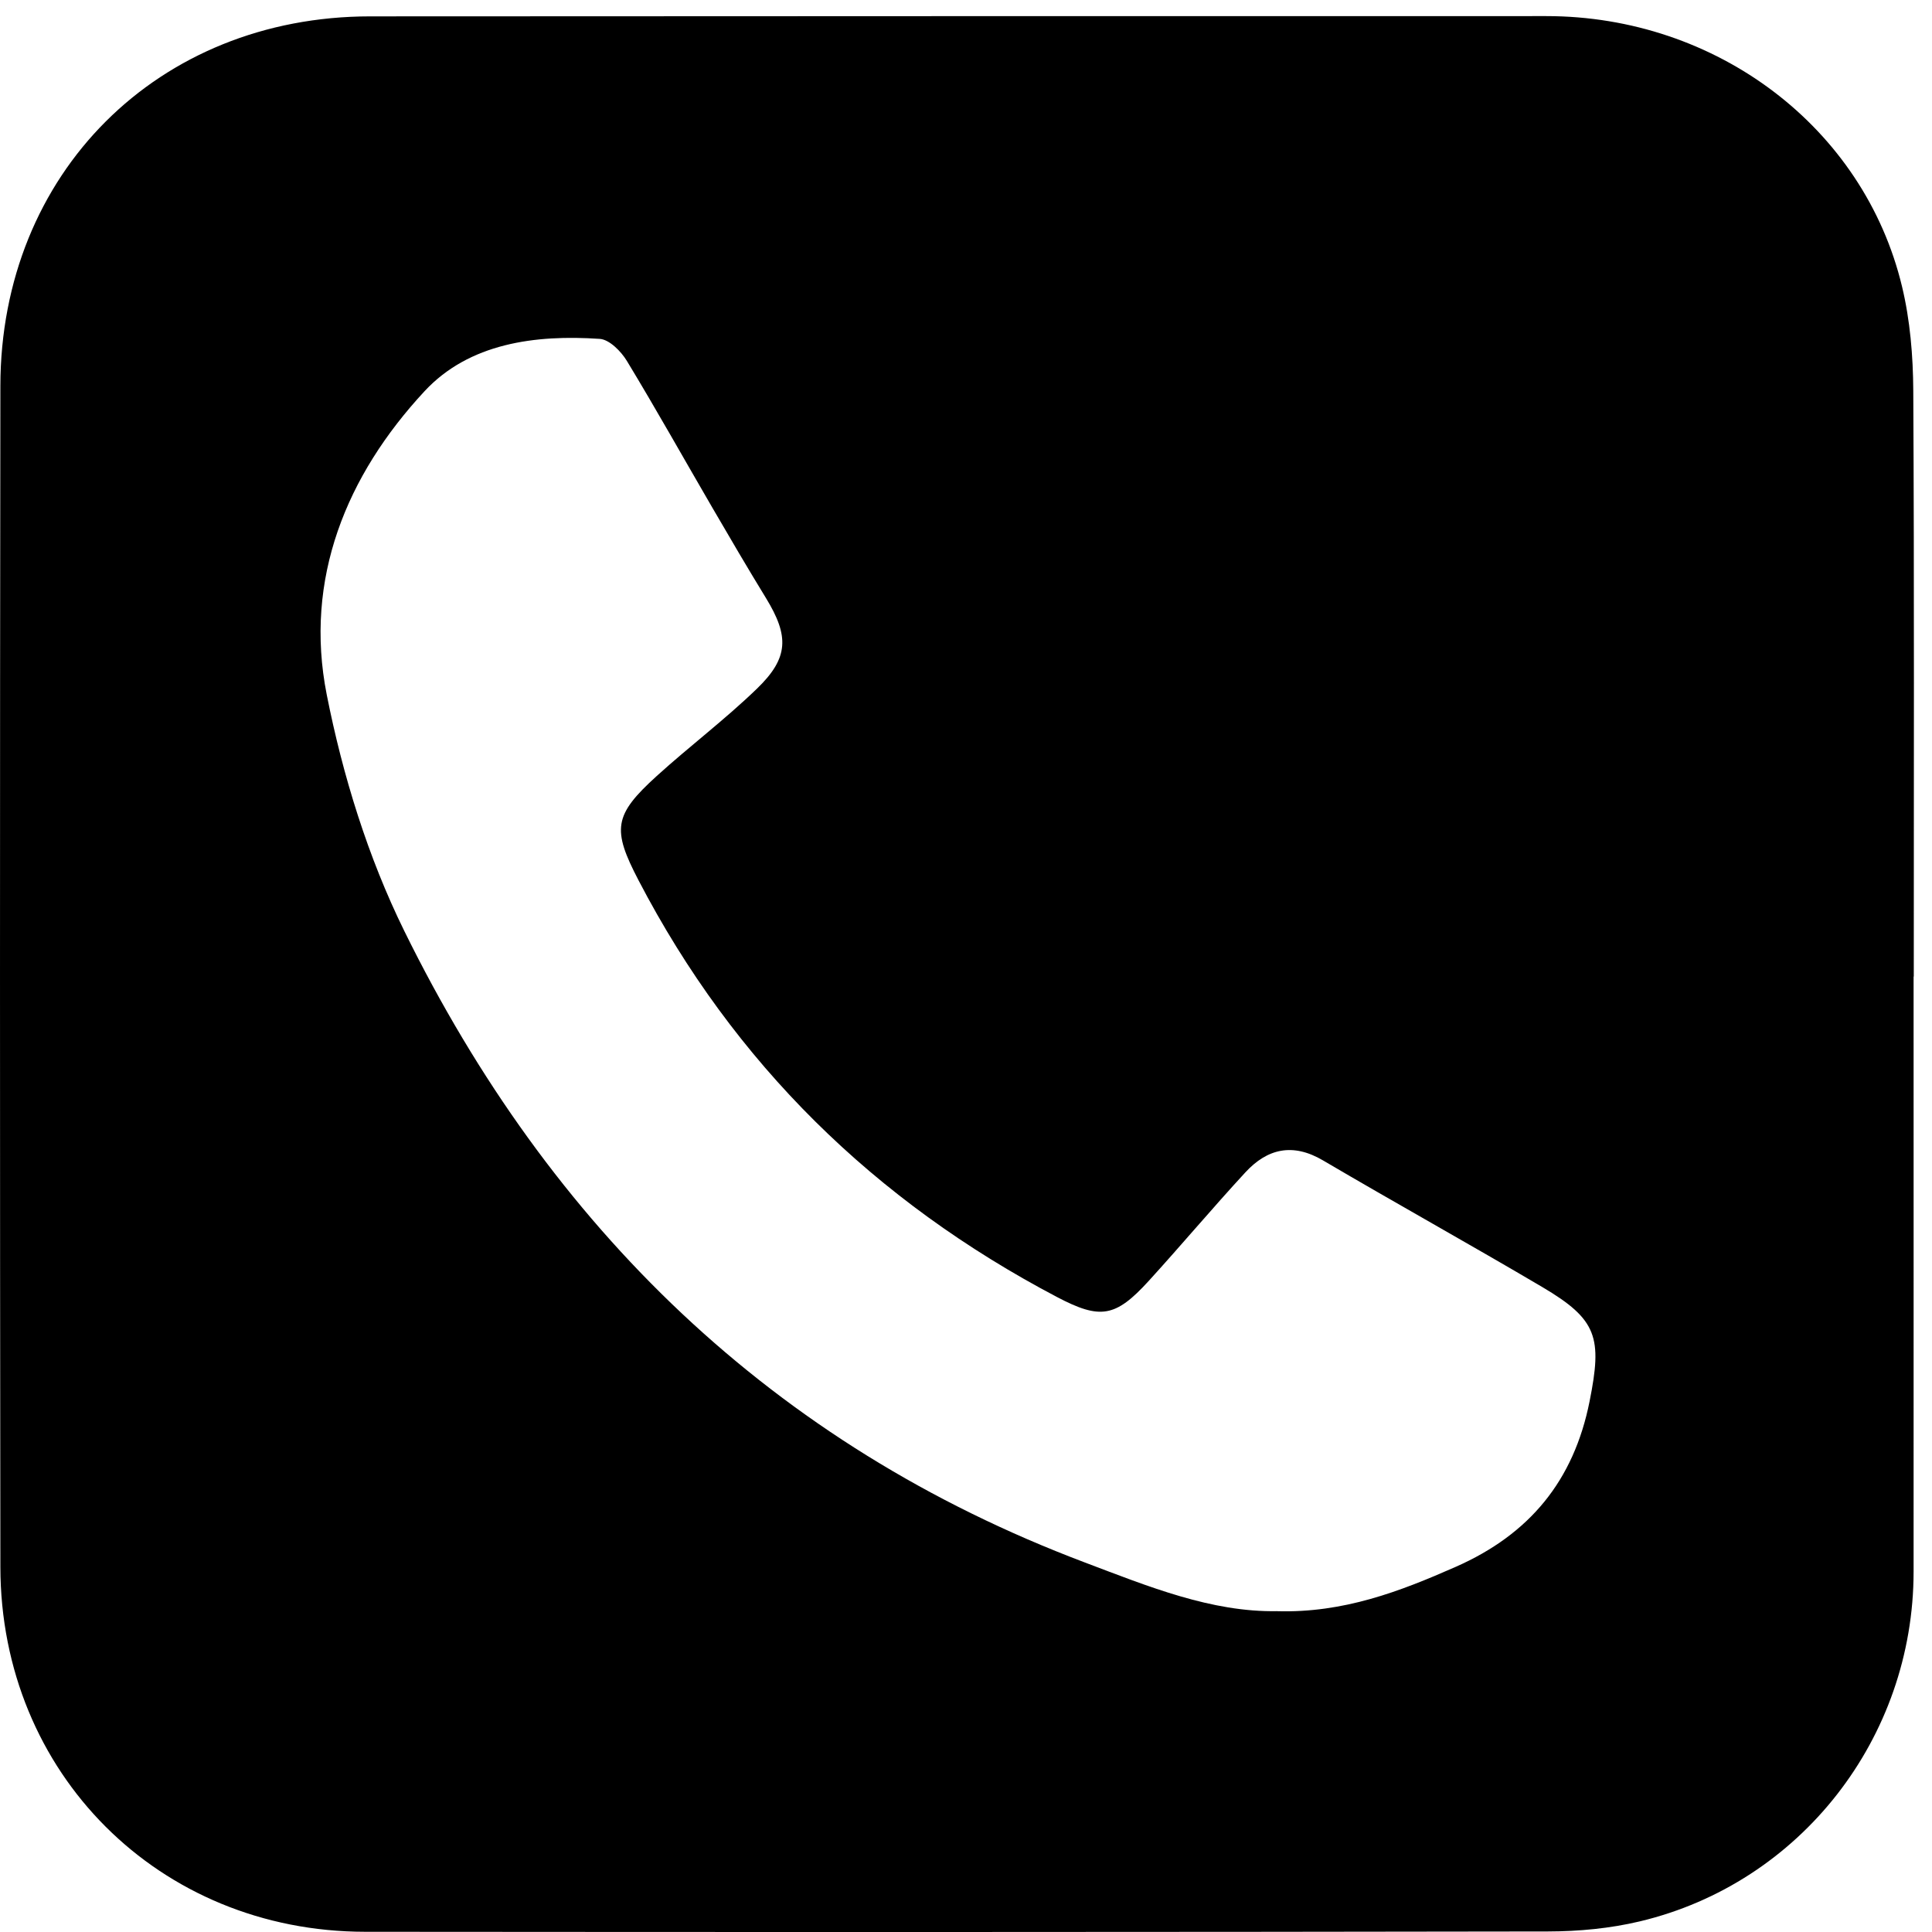 <svg width="72" height="72" viewBox="0 0 72 72" fill="none" xmlns="http://www.w3.org/2000/svg">
<path d="M71.314 36.394C71.314 43.787 71.317 51.181 71.314 58.574C71.311 64.768 67.103 70.177 61.111 71.604C60.002 71.868 58.831 71.978 57.689 71.98C42.995 72.004 28.301 72.005 13.607 71.992C5.932 71.985 0.024 66.084 0.014 58.399C-0.004 43.727 -0.005 29.055 0.014 14.383C0.024 6.454 5.891 0.614 13.793 0.61C28.403 0.604 43.013 0.597 57.624 0.6C63.97 0.601 69.46 4.746 70.883 10.678C71.185 11.934 71.295 13.264 71.302 14.56C71.341 21.838 71.321 29.116 71.321 36.394H71.315H71.314ZM47.599 60.045C50.071 60.114 52.162 59.313 54.252 58.391C57 57.179 58.649 55.185 59.239 52.224C59.714 49.847 59.532 49.178 57.474 47.963C54.765 46.365 52.016 44.839 49.305 43.245C48.181 42.583 47.233 42.8 46.41 43.692C45.186 45.019 44.024 46.404 42.807 47.739C41.57 49.094 41.004 49.184 39.392 48.337C32.599 44.765 27.352 39.635 23.795 32.804C22.805 30.904 22.867 30.377 24.477 28.917C25.699 27.809 27.025 26.81 28.21 25.664C29.401 24.514 29.411 23.704 28.545 22.287C27.864 21.175 27.204 20.049 26.548 18.921C25.486 17.097 24.456 15.254 23.361 13.449C23.144 13.092 22.711 12.654 22.352 12.629C19.944 12.466 17.485 12.789 15.821 14.58C12.907 17.717 11.324 21.574 12.176 25.886C12.772 28.901 13.713 31.945 15.067 34.695C20.501 45.74 28.782 53.831 40.424 58.227C42.789 59.12 45.143 60.089 47.6 60.043L47.599 60.045Z" fill="black"/>
</svg>
